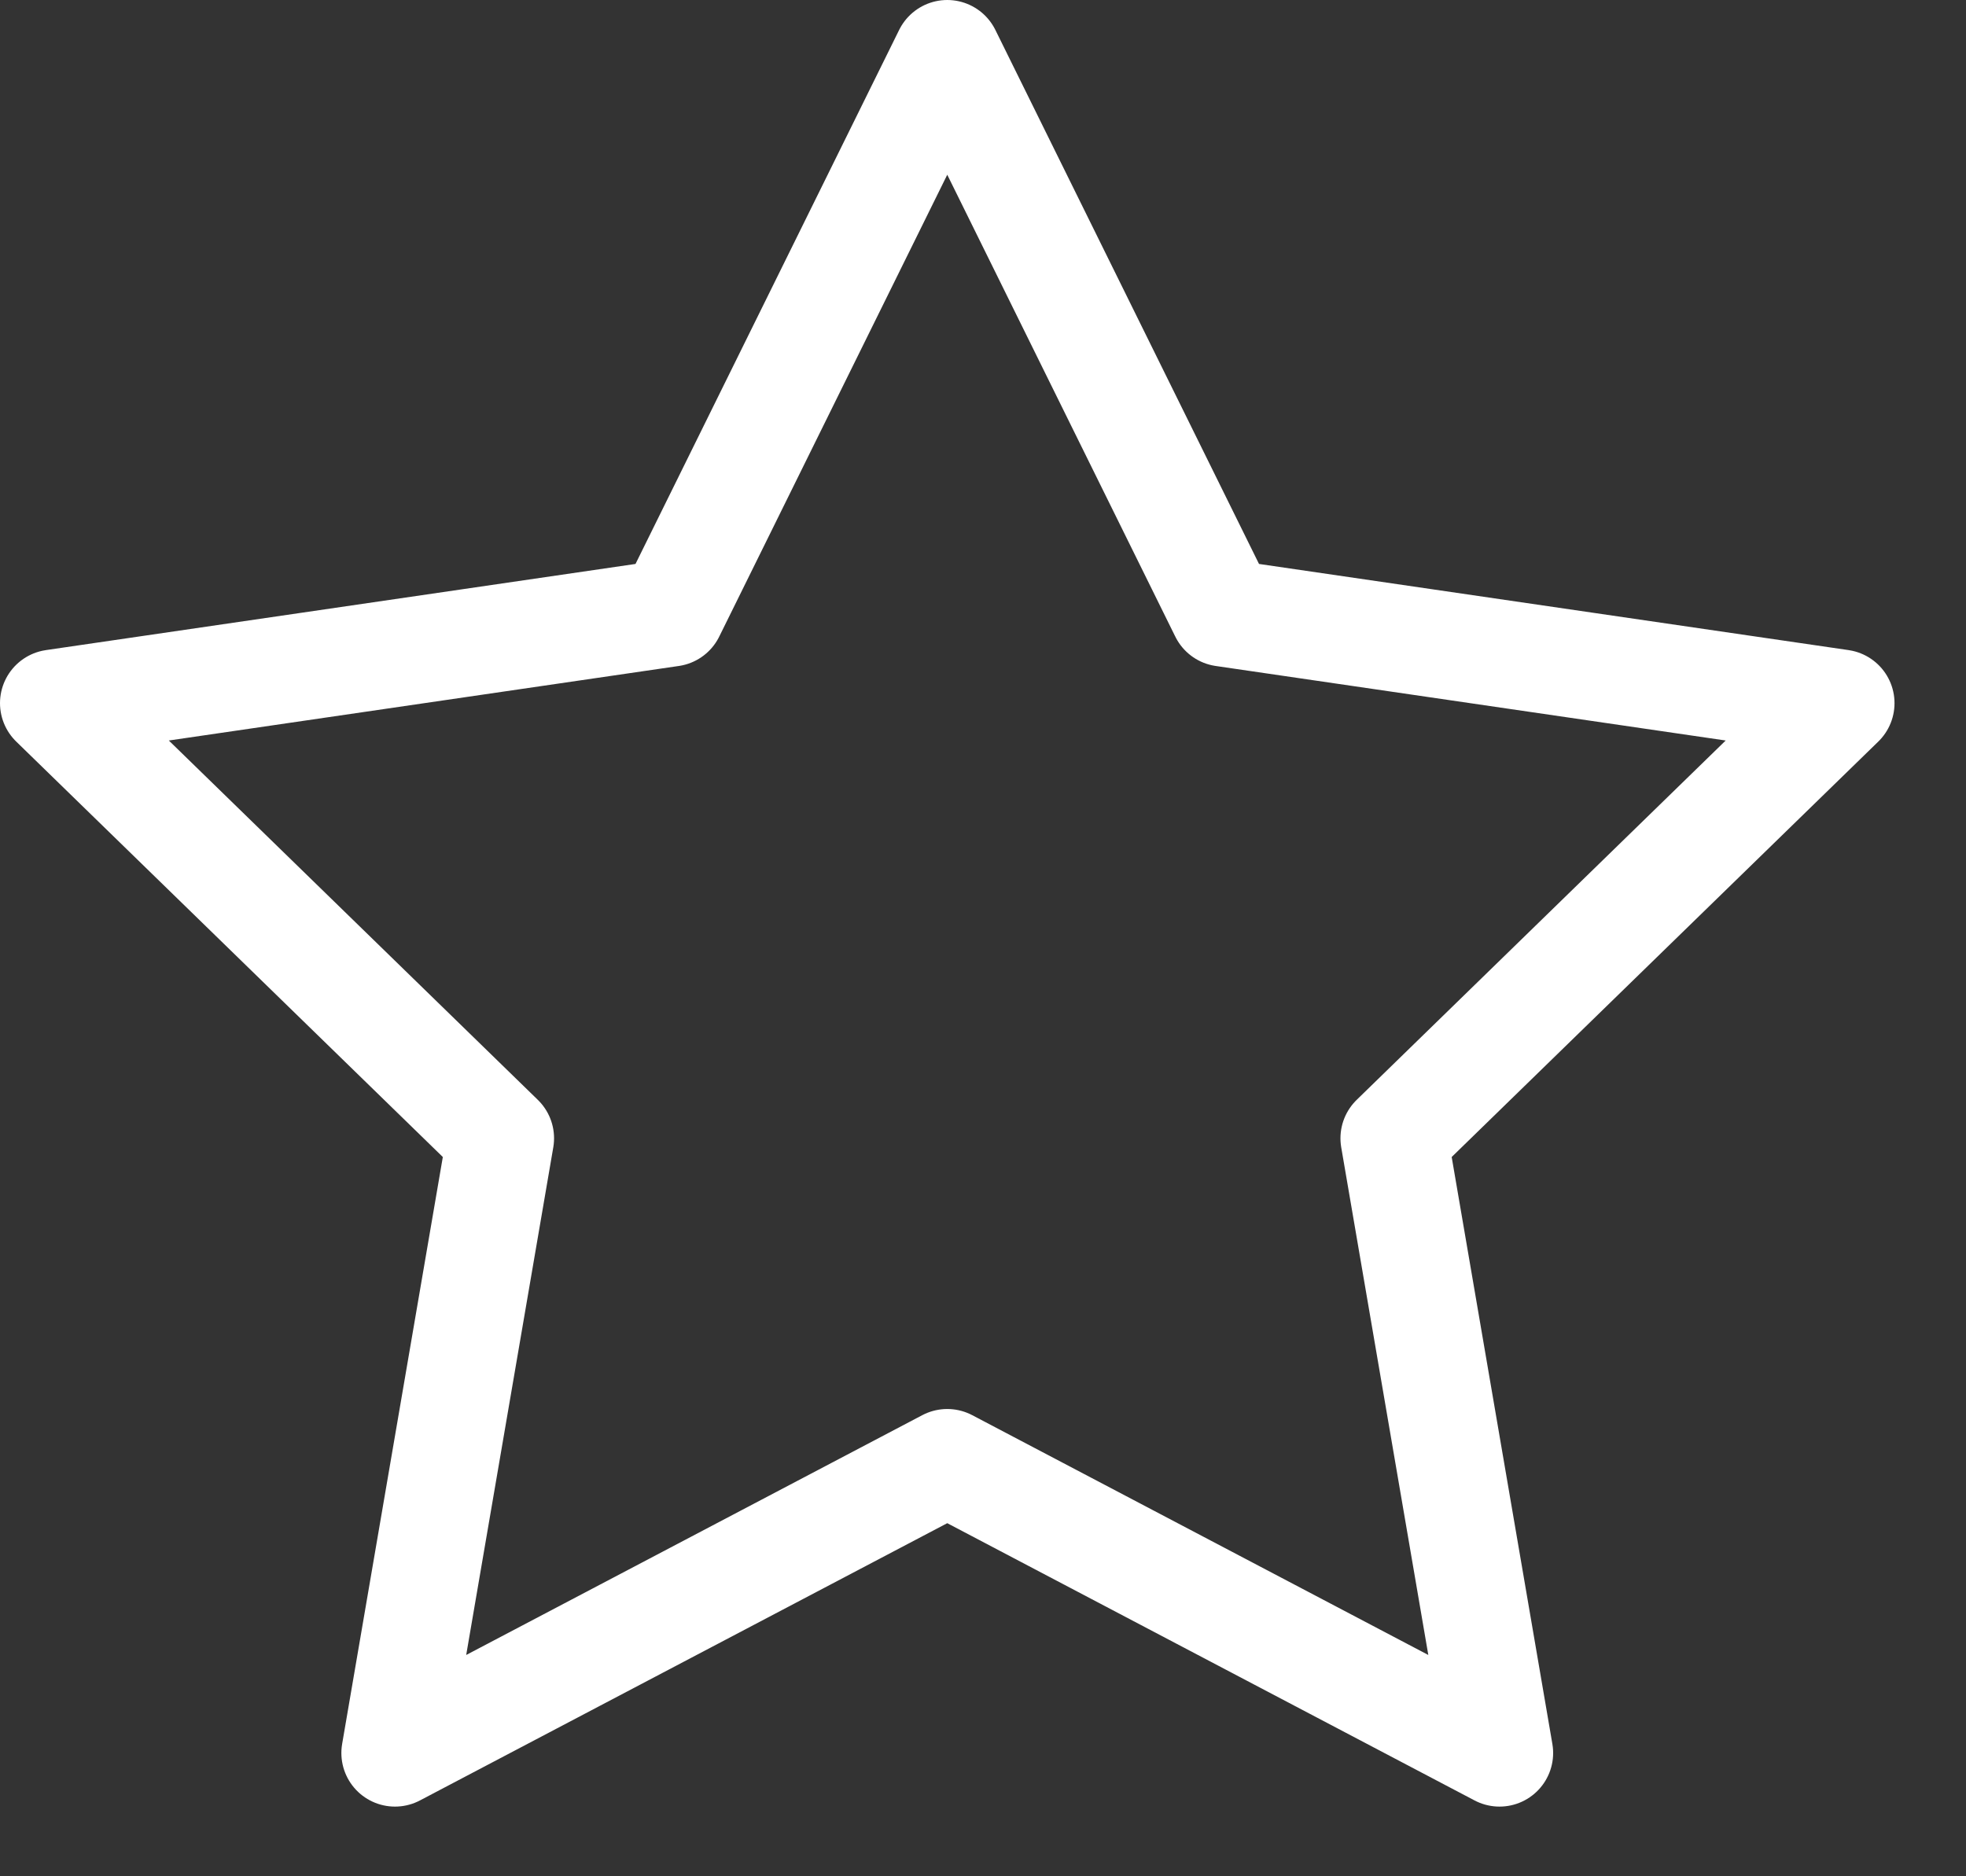 <?xml version="1.0" encoding="utf-8"?>
<svg width="22px" height="21px" viewbox="0 0 22 21" version="1.1" xmlns:xlink="http://www.w3.org/1999/xlink" xmlns="http://www.w3.org/2000/svg">
  <rect width="100%" height="100%" fill="#333333" stroke="none"/>
  <g id="star" transform="translate(0.6 0.6)">
    <path d="M10 0L13.09 6.26L20 7.27L15 12.14L16.18 19.02L10 15.77L3.82 19.02L5 12.14L0 7.27L6.91 6.26L10 0L10 0Z" id="Path" fill="none" fill-rule="evenodd" stroke="#FFFFFF" stroke-width="1.2" stroke-linecap="round" stroke-linejoin="round" />
  </g>
</svg>